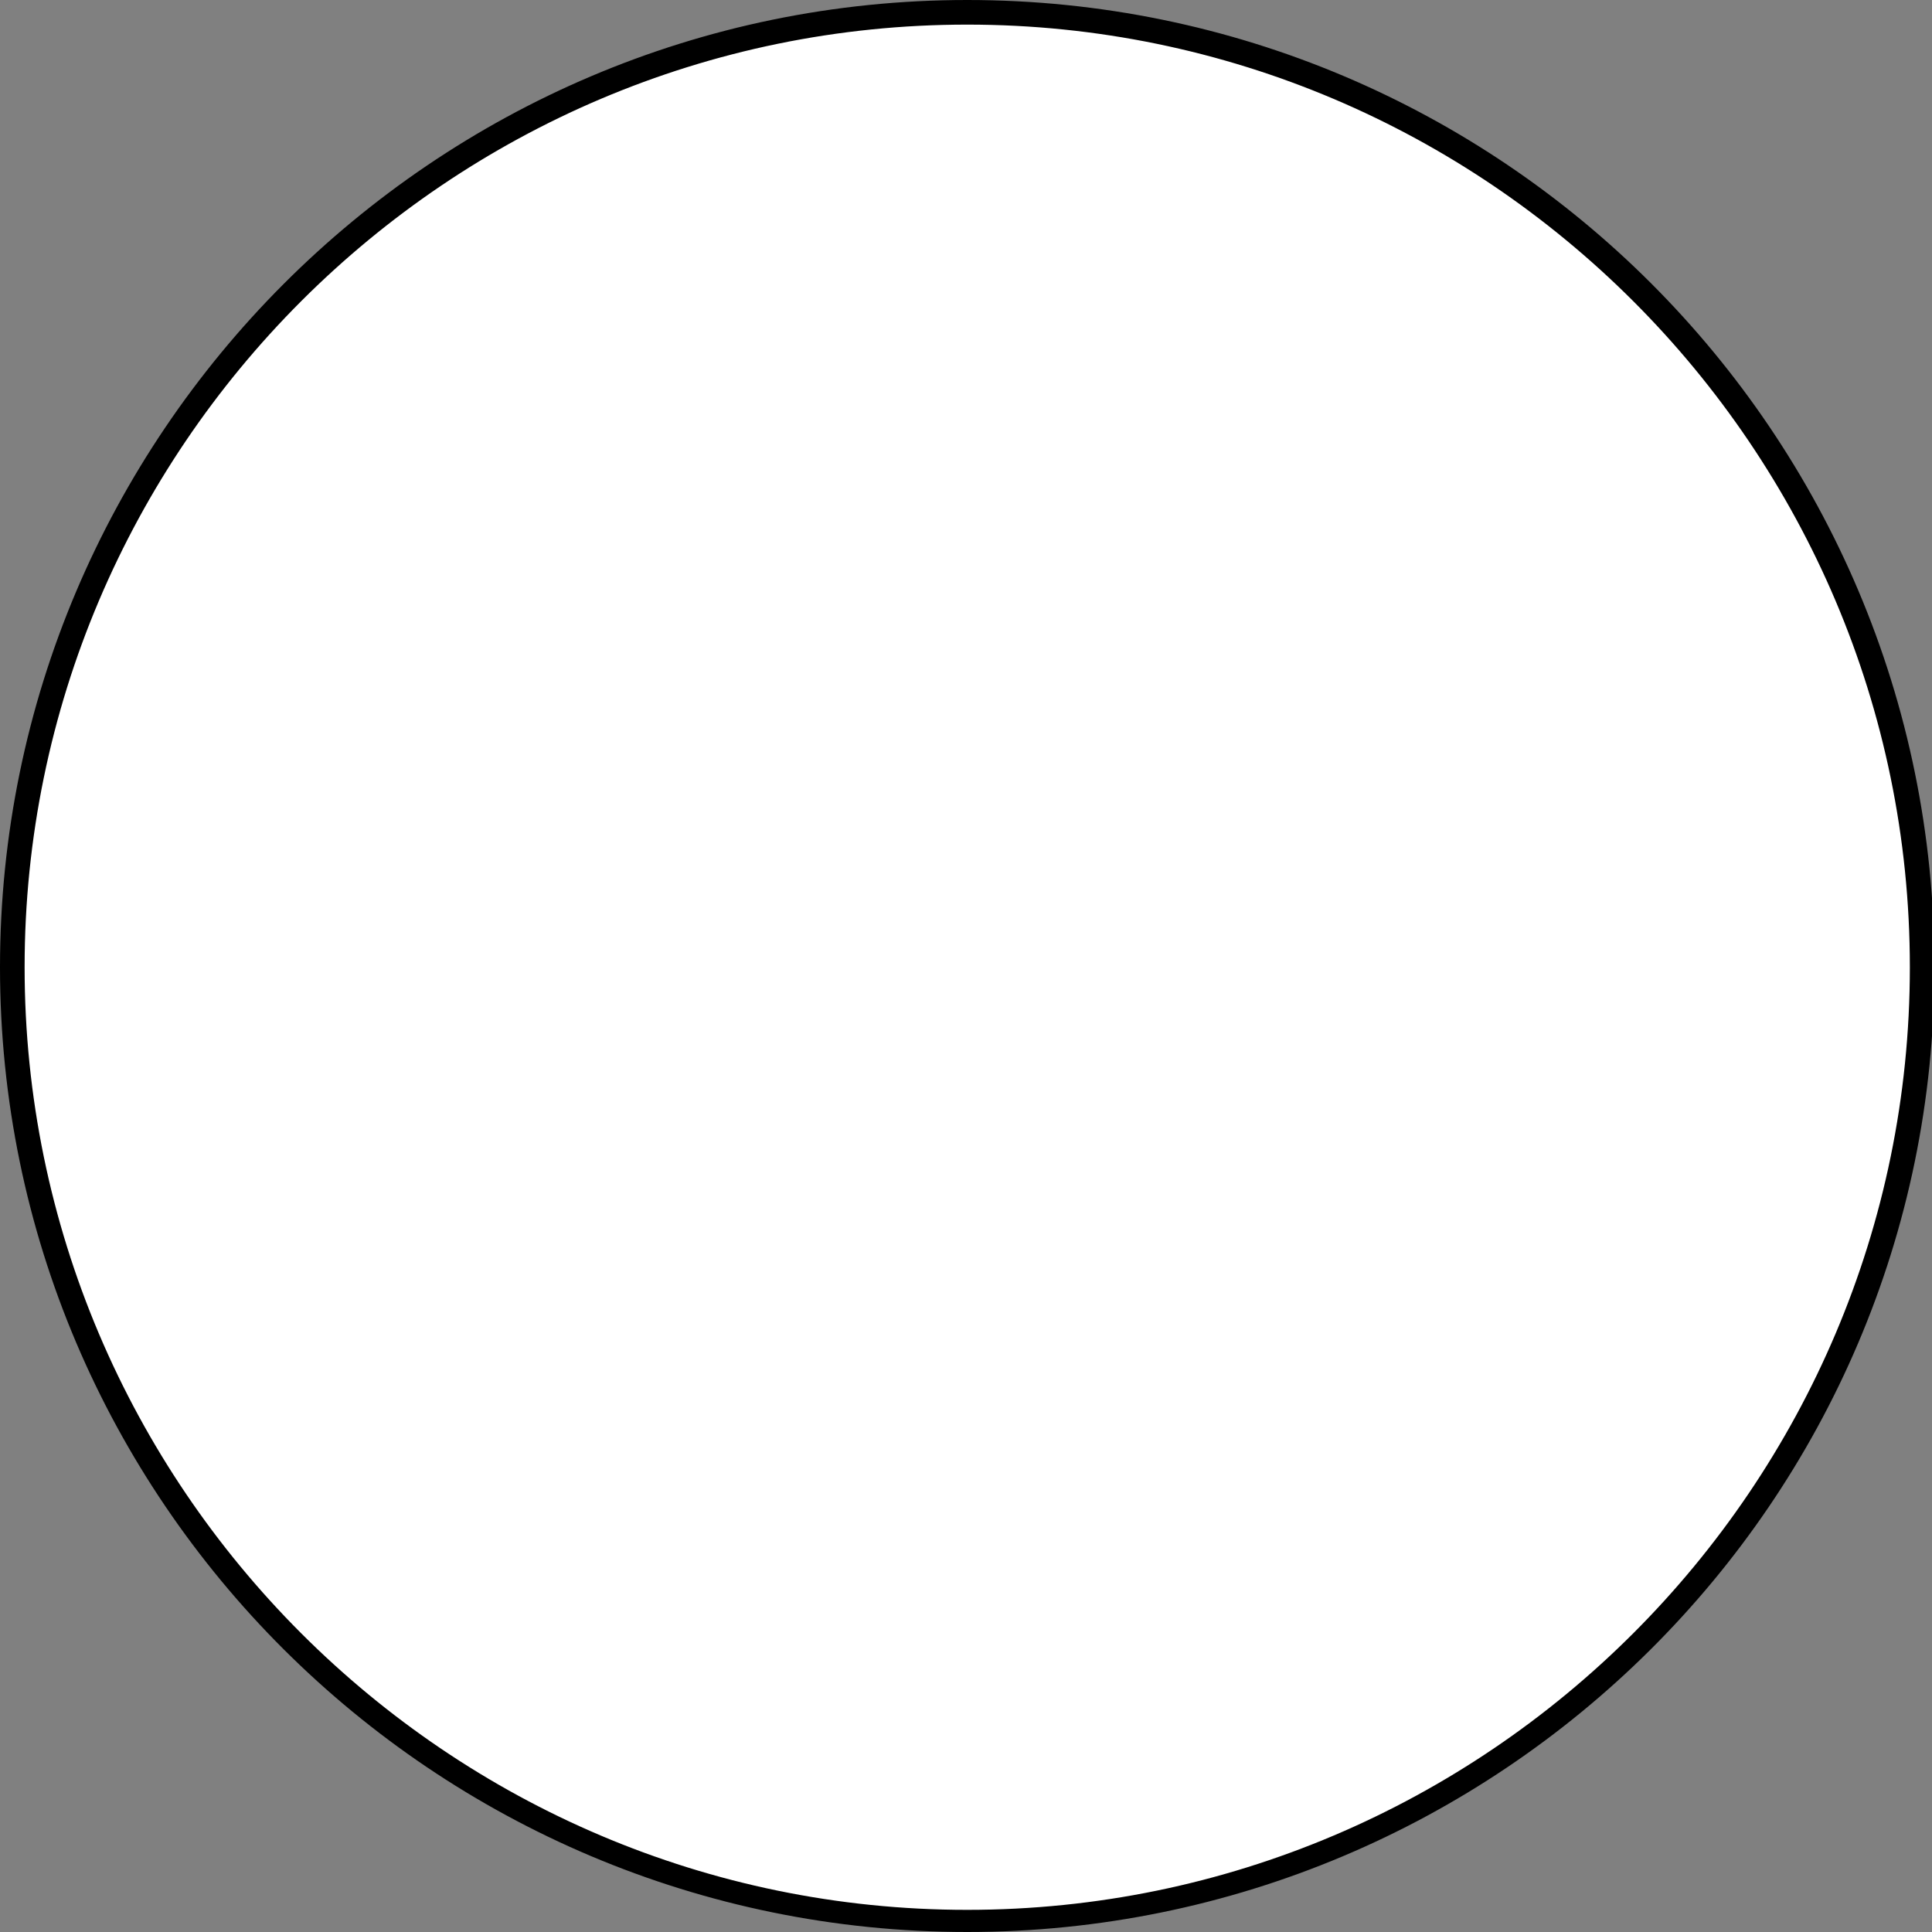 <?xml version="1.0" encoding="utf-8"?>
<!-- Generator: Adobe Illustrator 22.0.1, SVG Export Plug-In . SVG Version: 6.00 Build 0)  -->
<svg version="1.1" id="Layer_1" xmlns="http://www.w3.org/2000/svg" xmlns:xlink="http://www.w3.org/1999/xlink" x="0px" y="0px"
	 viewBox="0 0 78.5 78.5" style="enable-background:new 0 0 78.5 78.5;" xml:space="preserve">
<rect x="0" y="0" width="78.5" height="78.5" fill="#808080" stroke="none"/>
<style type="text/css">
	.st0{fill:#FFFFFF;}
</style>
<g>
	<circle class="st0" cx="39.3" cy="39.3" r="38.8"/>
	<path d="M39.3,78.5C17.6,78.5,0,60.9,0,39.3S17.6,0,39.3,0s39.3,17.6,39.3,39.3S60.9,78.5,39.3,78.5z M39.3,1C18.2,1,1,18.2,1,39.3
		s17.2,38.3,38.3,38.3c21.1,0,38.3-17.2,38.3-38.3S60.4,1,39.3,1z"/>
</g>
</svg>
